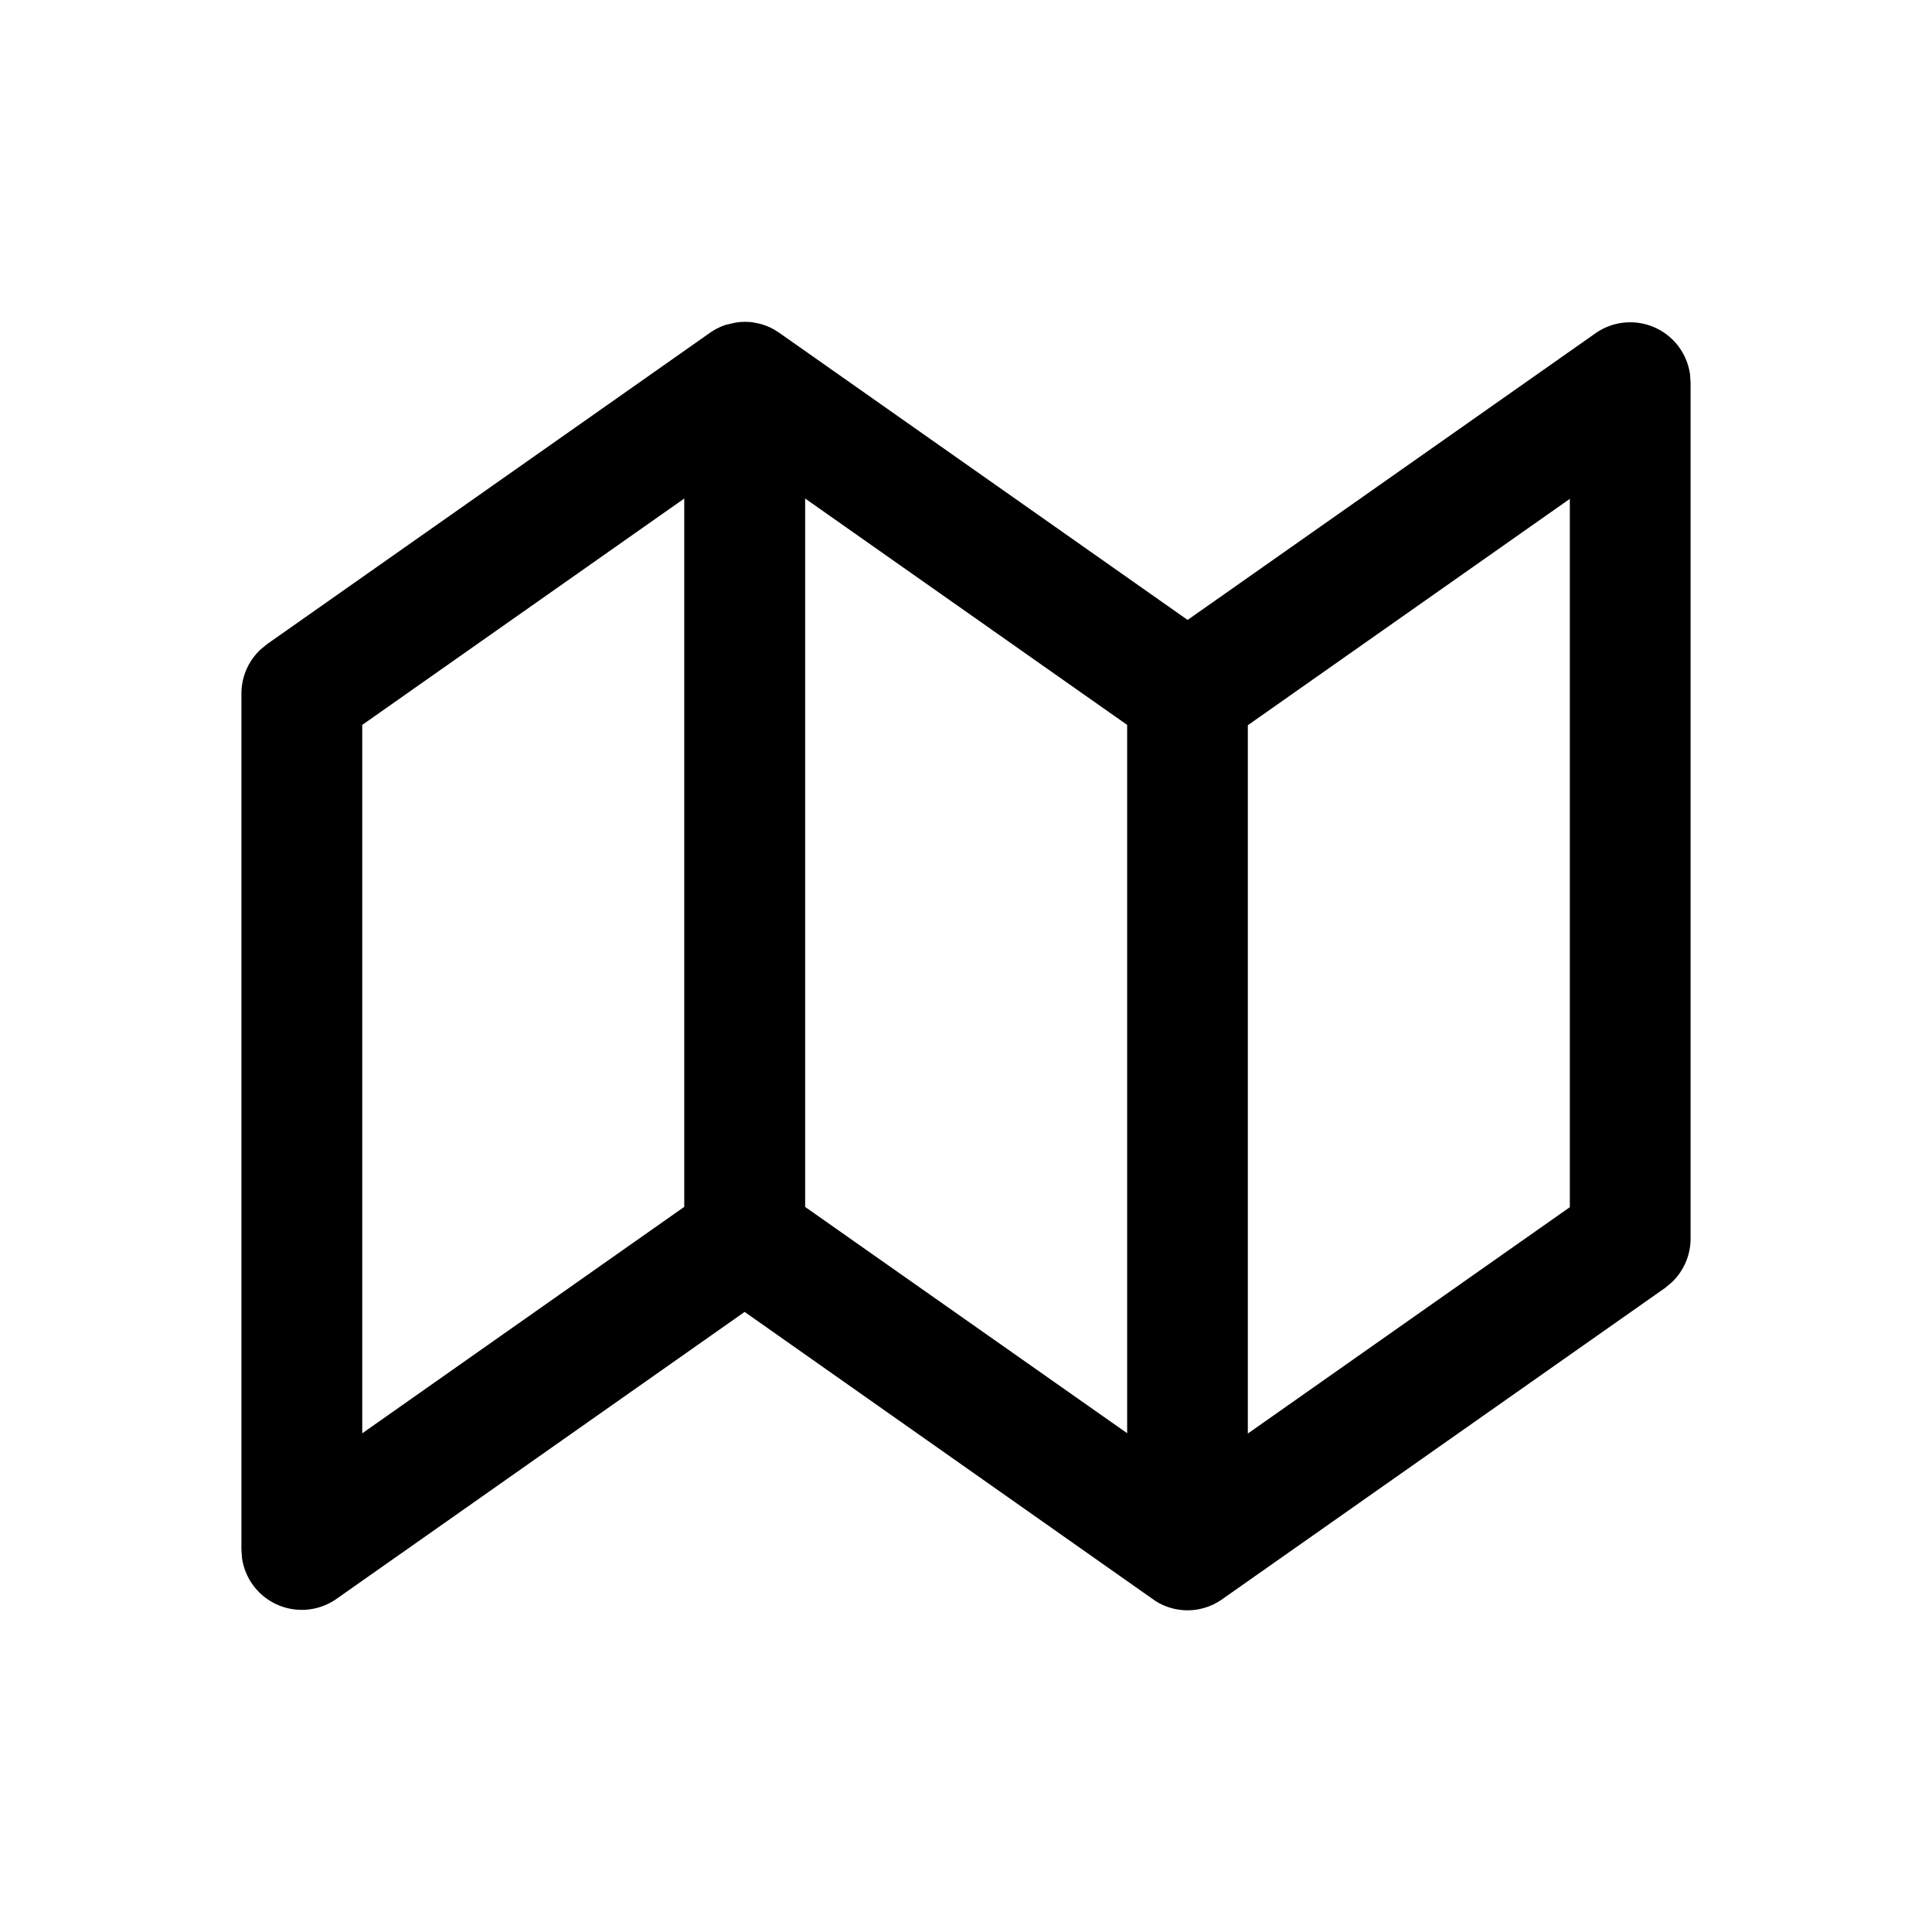 <svg xmlns="http://www.w3.org/2000/svg" xmlns:xlink="http://www.w3.org/1999/xlink" aria-hidden="true" role="img" class="iconify iconify--fluent" width="1em" height="1em" preserveAspectRatio="xMidYMid meet" viewBox="0 0 24 24"><path fill="currentColor" d="m9.203 4l.047-.002l.046.001a.73.73 0 0 1 .068.007l.016.004a.71.71 0 0 1 .25.092l.053.034l5.07 3.565L19.82 4.14a.75.75 0 0 1 1.174.51l.007.104v10.632a.75.75 0 0 1-.238.548l-.08.066l-5.5 3.866a.744.744 0 0 1-.828.023L9.25 16.297l-5.07 3.565a.75.75 0 0 1-1.174-.51l-.007-.104V8.616a.75.75 0 0 1 .238-.548l.08-.066l5.5-3.866a.762.762 0 0 1 .2-.101l.123-.028l.063-.008Zm10.298 2.197l-4 2.812v8.799l4-2.812v-8.8ZM8.5 6.193l-4 2.812v8.8l4-2.813V6.193Zm1.502 0v8.8l4 2.811V9.005l-4-2.812Z"></path></svg>